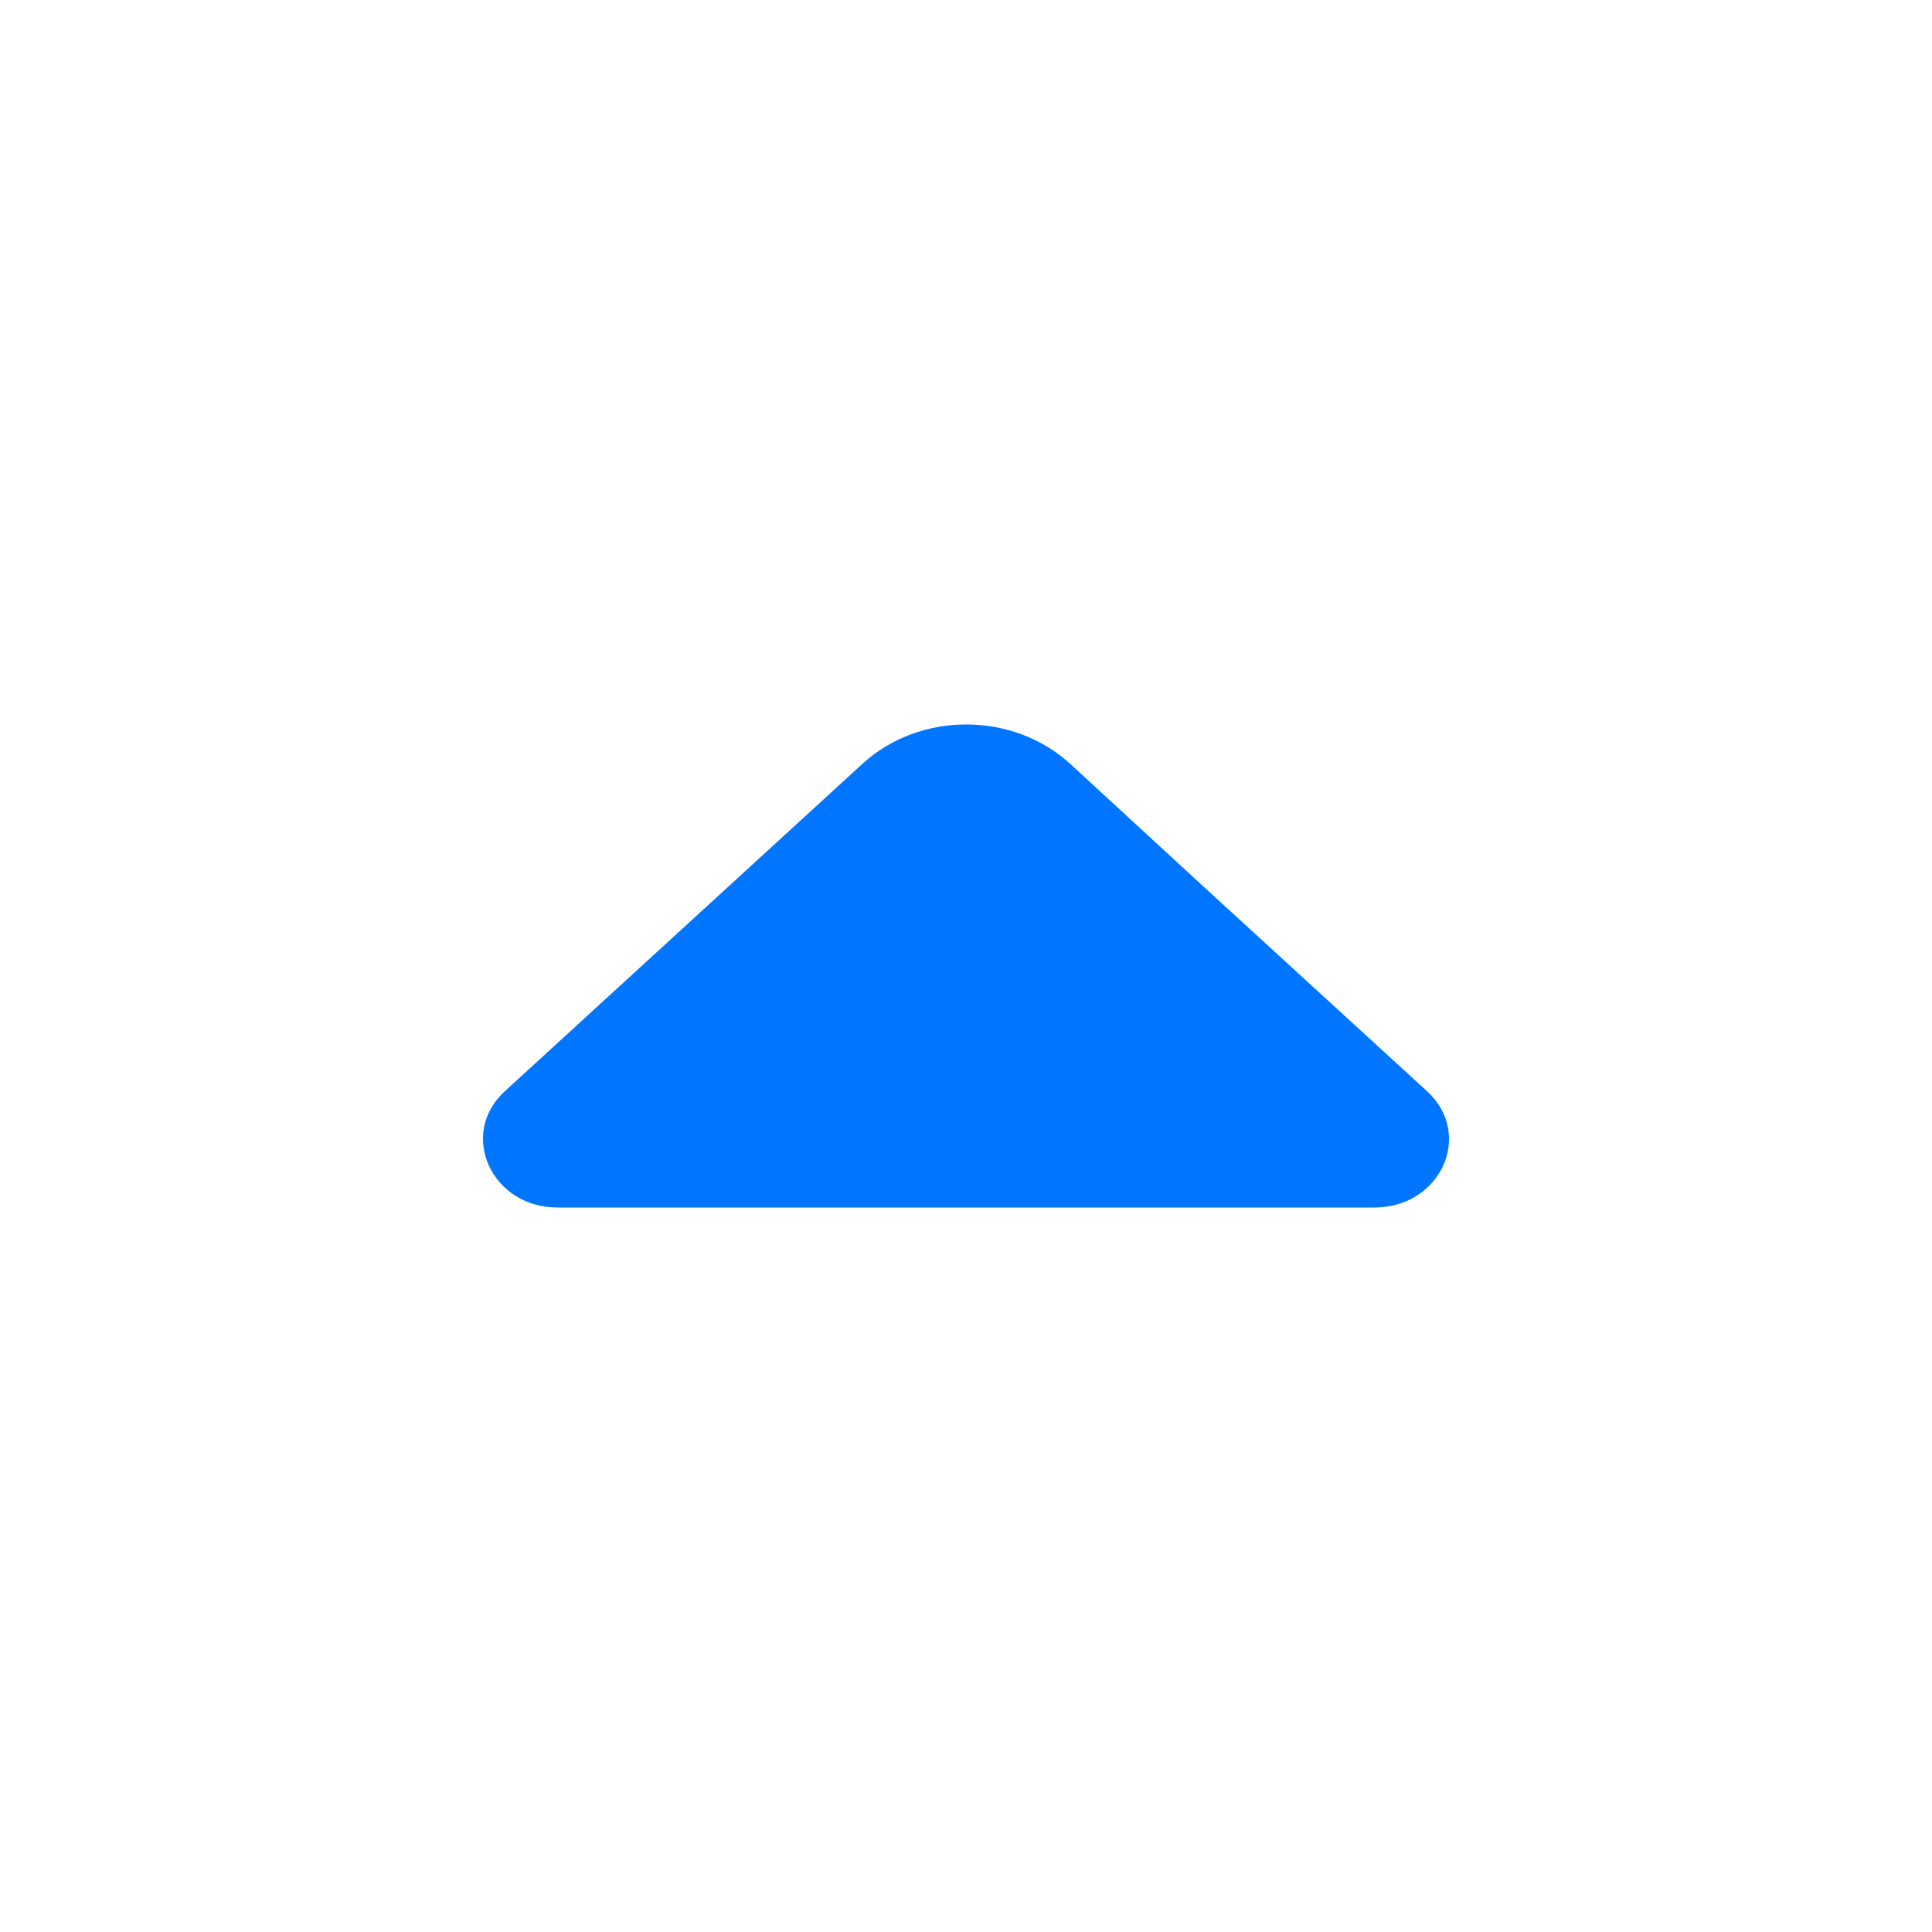 <svg width="16" height="16" viewBox="0 0 16 16" fill="none" xmlns="http://www.w3.org/2000/svg">
<g id="vuesax/bold/arrow-up">
<g id="arrow-up">
<path id="Vector" d="M11.818 9.037L9.983 7.357L8.863 6.326C8.388 5.891 7.616 5.891 7.142 6.326L4.181 9.037C3.792 9.393 4.072 10 4.615 10H7.822H11.383C11.932 10 12.207 9.393 11.818 9.037Z" fill="#0075FF"/>
</g>
</g>
</svg>
